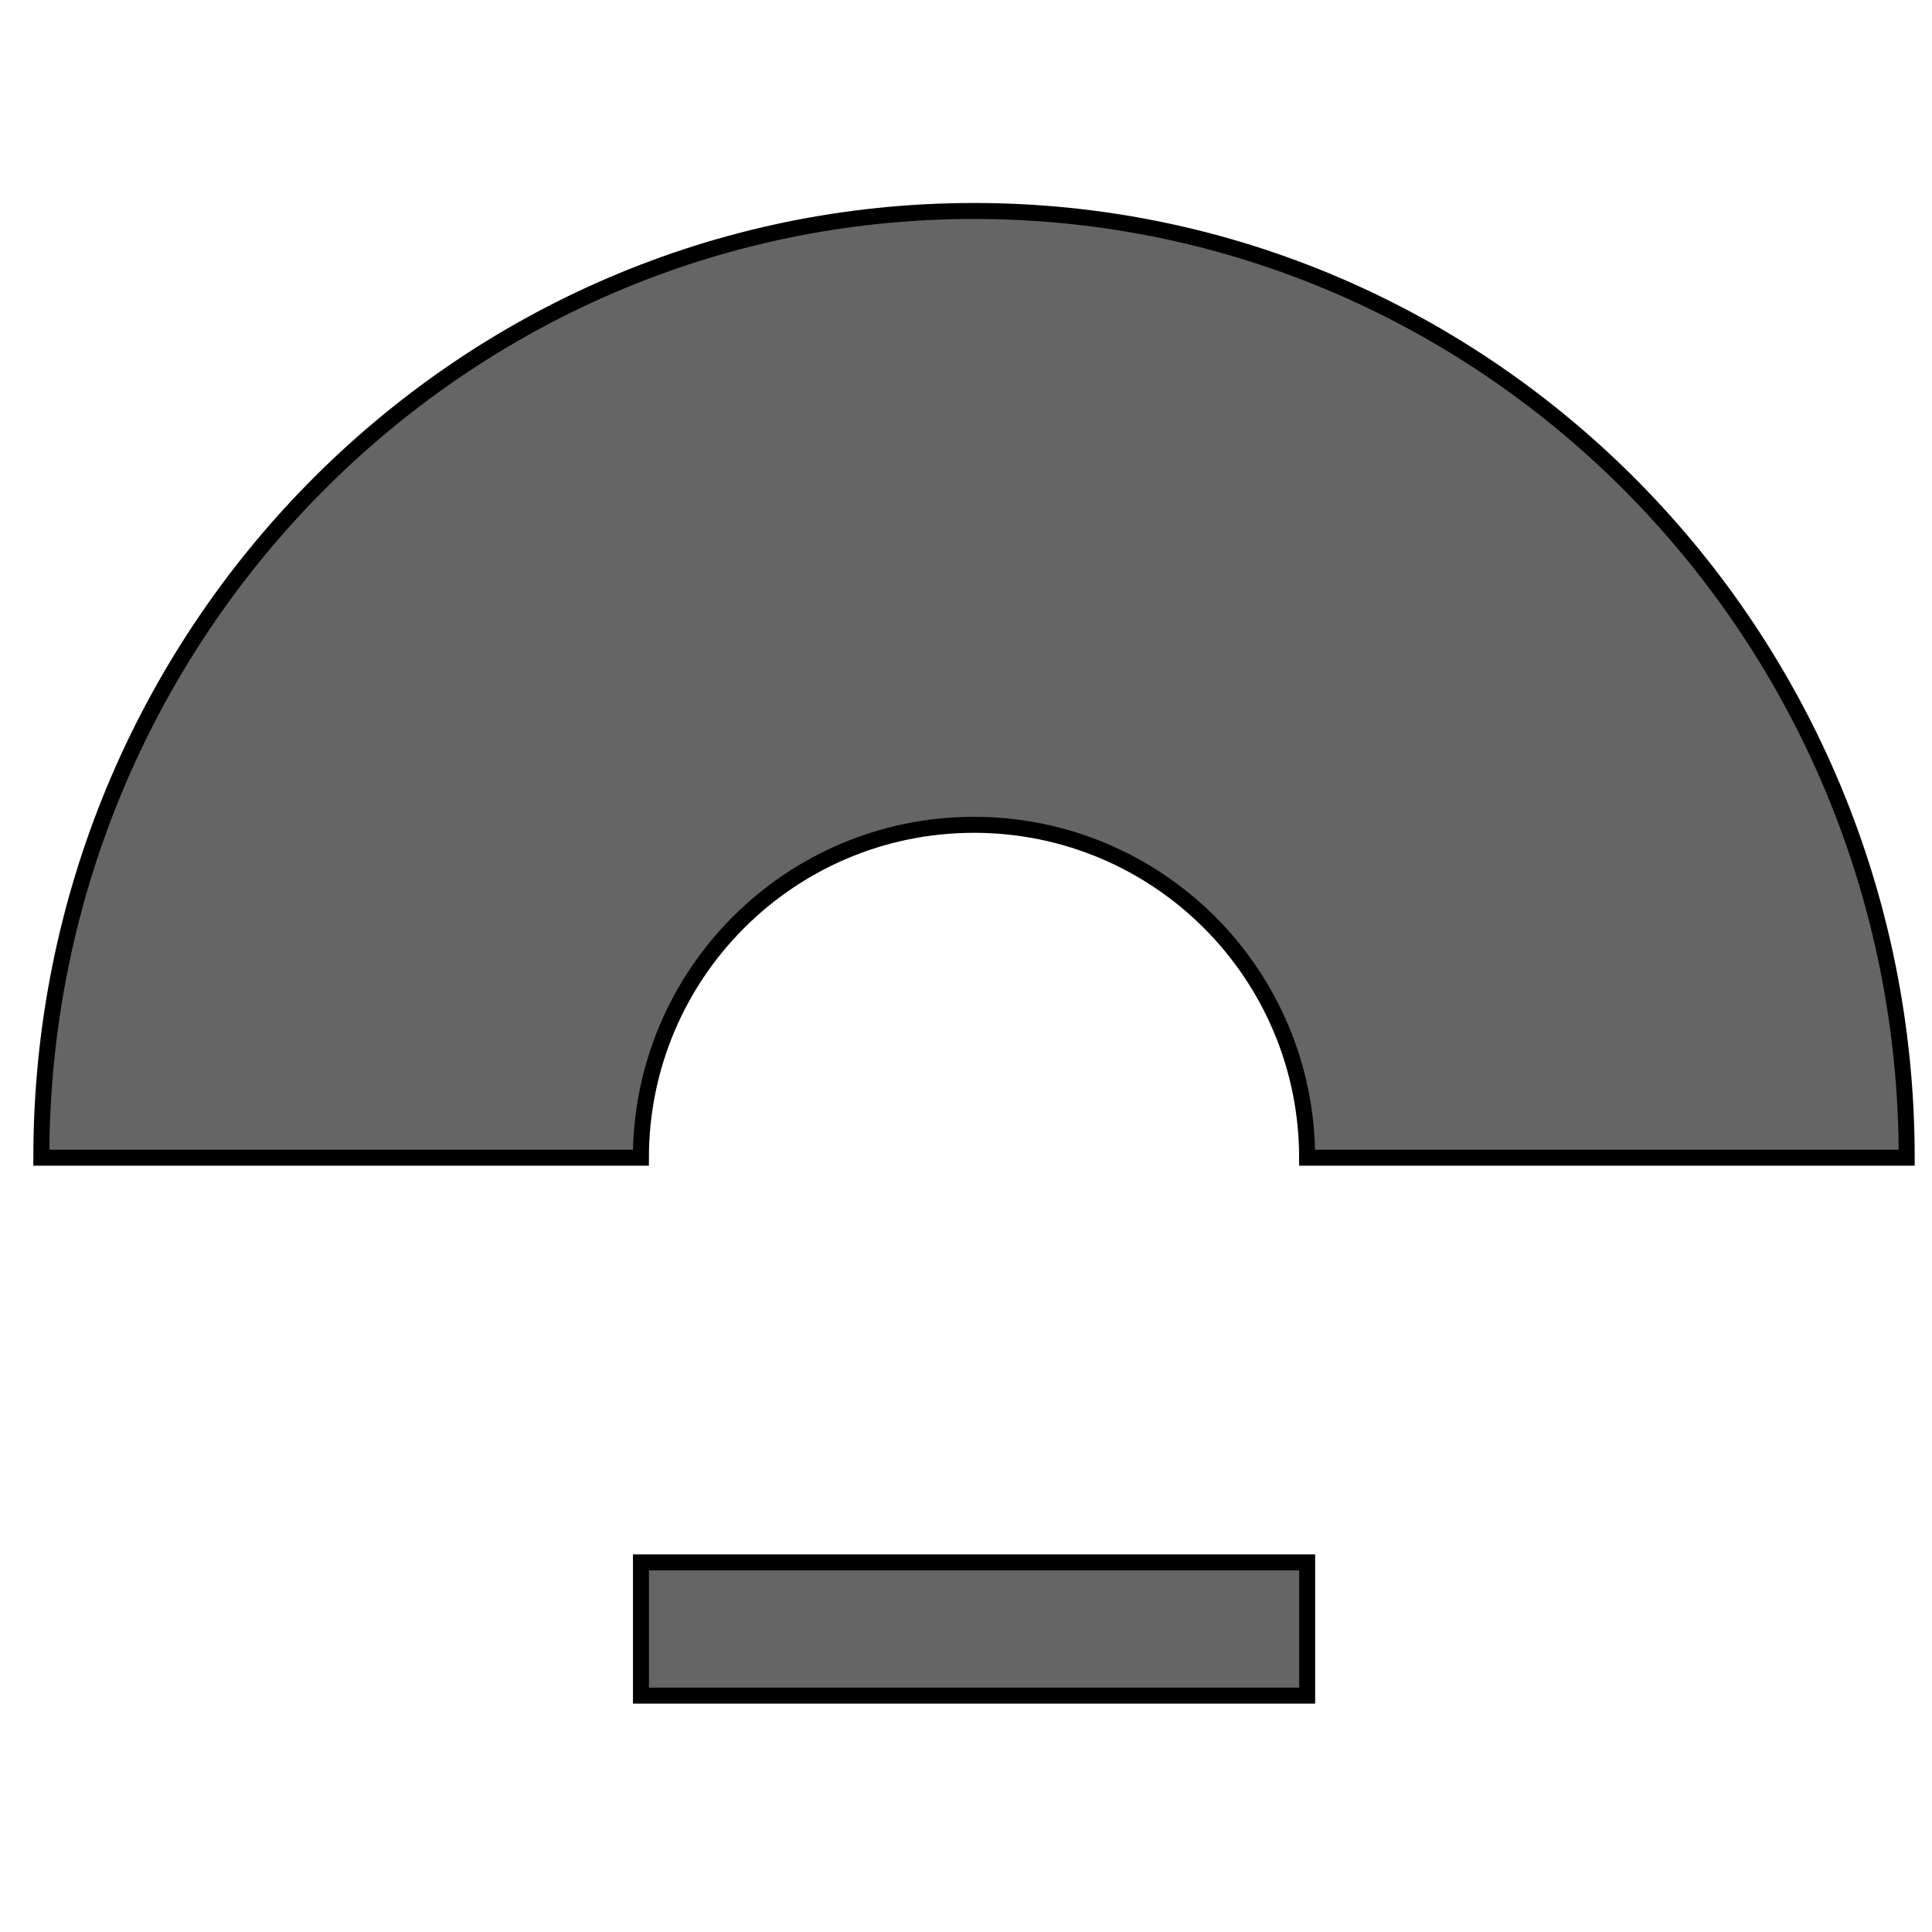 <?xml version="1.0" encoding="UTF-8" standalone="no"?>
<!-- Created with Inkscape (http://www.inkscape.org/) -->

<svg
   xmlns:dc="http://purl.org/dc/elements/1.1/"
   xmlns:cc="http://creativecommons.org/ns#"
   xmlns:rdf="http://www.w3.org/1999/02/22-rdf-syntax-ns#"
   xmlns:svg="http://www.w3.org/2000/svg"
   xmlns="http://www.w3.org/2000/svg"
   xmlns:sodipodi="http://sodipodi.sourceforge.net/DTD/sodipodi-0.dtd"
   xmlns:inkscape="http://www.inkscape.org/namespaces/inkscape"
   width="580"
   height="580"
   id="svg2"
   version="1.1"
   inkscape:version="0.48.4 r9939"
   sodipodi:docname="hc_logo.svg">
  <defs
     id="defs4" />
  <sodipodi:namedview
     id="base"
     pagecolor="#ffffff"
     bordercolor="#666666"
     borderopacity="1.0"
     inkscape:pageopacity="0.0"
     inkscape:pageshadow="2"
     inkscape:zoom="0.7"
     inkscape:cx="246.39415"
     inkscape:cy="281.16751"
     inkscape:document-units="px"
     inkscape:current-layer="layer1"
     showgrid="true"
     showguides="true"
     inkscape:guide-bbox="true"
     inkscape:snap-global="true"
     fit-margin-top="2.7755576e-17"
     fit-margin-left="0"
     fit-margin-right="0"
     fit-margin-bottom="0"
     inkscape:window-width="1130"
     inkscape:window-height="1036"
     inkscape:window-x="665"
     inkscape:window-y="74"
     inkscape:window-maximized="0">
    <sodipodi:guide
       orientation="0,1"
       position="519.562,442.388"
       id="guide2985" />
    <inkscape:grid
       type="xygrid"
       id="grid2987"
       empspacing="5"
       visible="true"
       enabled="true"
       snapvisiblegridlinesonly="true"
       originx="-120.438px"
       originy="-557.612px" />
    <sodipodi:guide
       orientation="1,0"
       position="279.562,42.388"
       id="guide2989" />
    <sodipodi:guide
       orientation="1,0"
       position="559.562,2.388"
       id="guide2991" />
    <sodipodi:guide
       orientation="1,0"
       position="-0.437,122.388"
       id="guide2993" />
    <sodipodi:guide
       orientation="0,1"
       position="359.562,162.388"
       id="guide2995" />
    <sodipodi:guide
       orientation="1,0"
       position="179.562,-117.612"
       id="guide3007" />
    <sodipodi:guide
       orientation="1,0"
       position="379.562,22.388"
       id="guide3009" />
    <sodipodi:guide
       orientation="0,1"
       position="239.562,-117.612"
       id="guide3790" />
  </sodipodi:namedview>
  <g
     inkscape:label="Layer 1"
     inkscape:groupmode="layer"
     id="layer1"
     transform="translate(-120.438,85.25)">
    <path
       style="fill:#656565;fill-opacity:1;stroke:#000000;stroke-width:4.8;stroke-miterlimit:4;stroke-opacity:1;stroke-dasharray:none"
       d="m 412.844,-21.915 c -154.64,0 -280,127.236 -280,284.219 l 180,0 c 0.034,-55.2 44.792,-99.938 100,-99.938 55.208,0 99.966,44.738 100,99.938 l 180,0 c 0,-156.983 -125.36,-284.219 -280,-284.219 z"
       id="path3005"
       inkscape:connector-curvature="0" />
    <rect
       style="fill:#656565;fill-opacity:1;stroke:#000000;stroke-width:4.8;stroke-miterlimit:4;stroke-opacity:1;stroke-dasharray:none"
       id="rect3792"
       width="200"
       height="40"
       x="312.857"
       y="383.791" />
  </g>
</svg>
